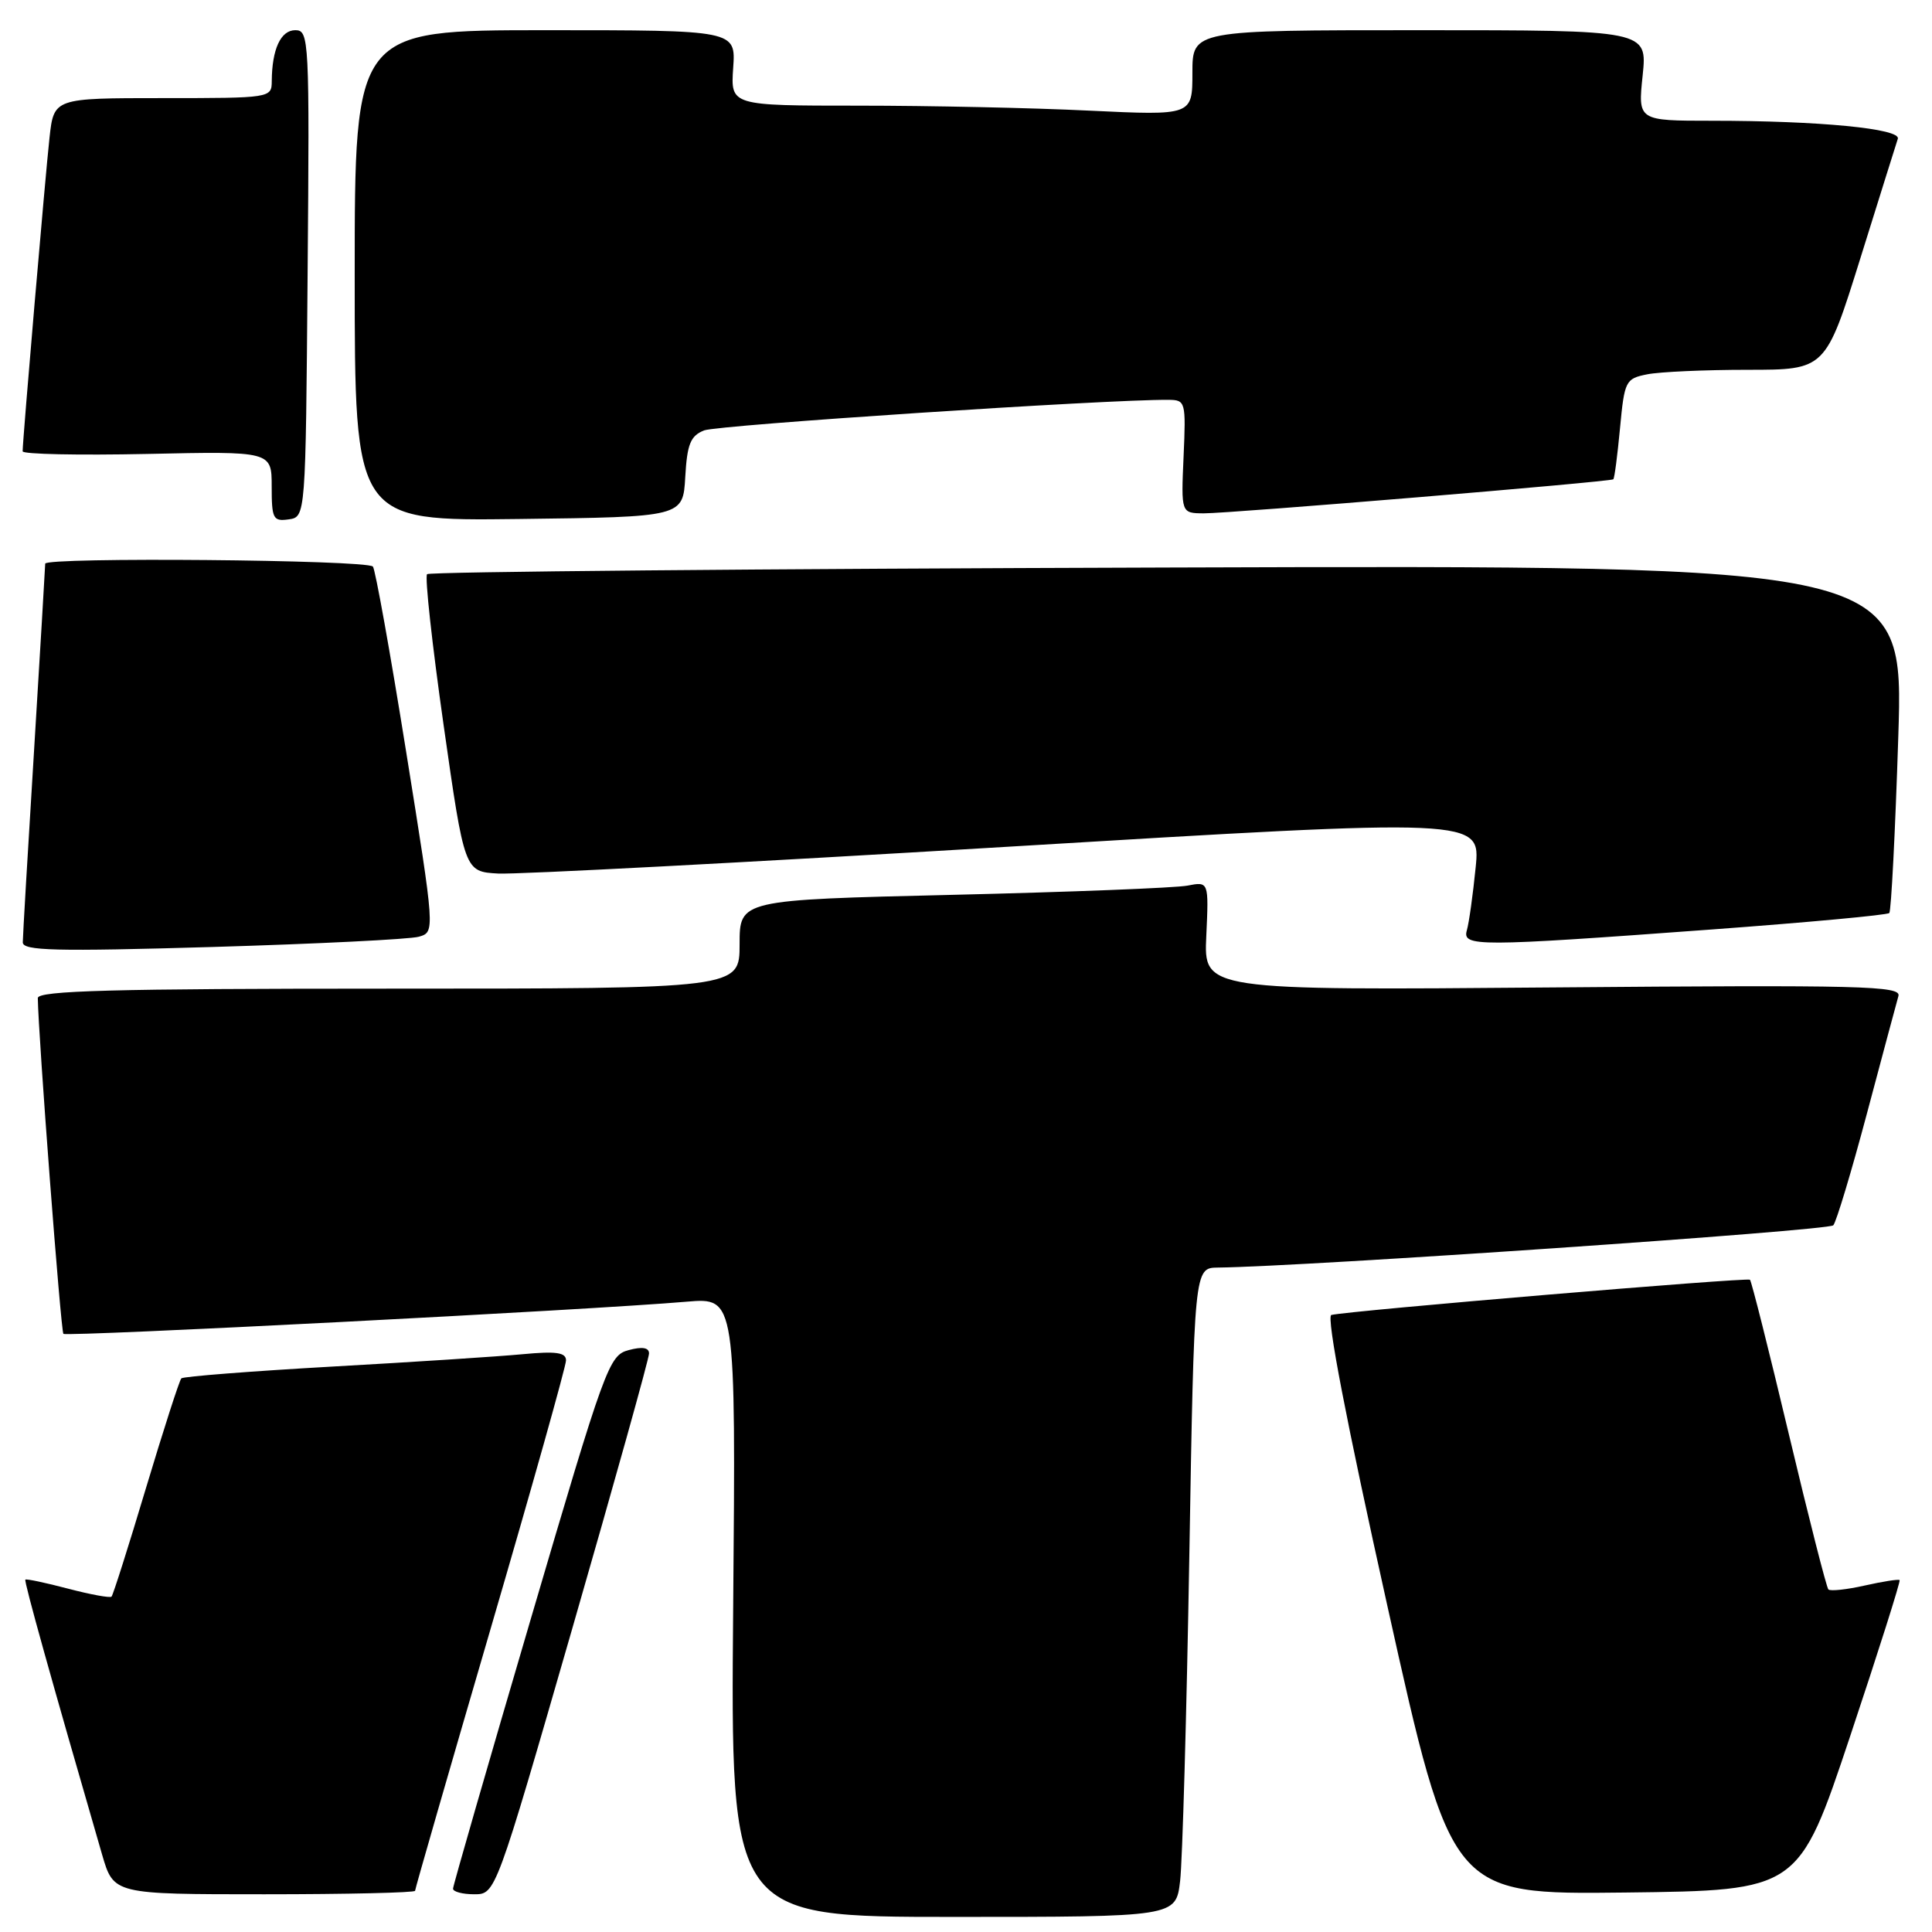 <?xml version="1.0" encoding="UTF-8" standalone="no"?>
<!DOCTYPE svg PUBLIC "-//W3C//DTD SVG 1.1//EN" "http://www.w3.org/Graphics/SVG/1.1/DTD/svg11.dtd" >
<svg xmlns="http://www.w3.org/2000/svg" xmlns:xlink="http://www.w3.org/1999/xlink" version="1.1" viewBox="0 0 256 256">
 <g >
 <path fill="currentColor"
d=" M 156.37 249.25 C 156.68 246.64 157.23 227.29 157.59 206.25 C 158.24 168.00 158.24 168.00 161.37 167.96 C 172.89 167.83 242.31 163.06 242.92 162.36 C 243.33 161.89 245.34 155.20 247.39 147.50 C 249.44 139.80 251.31 132.82 251.55 131.98 C 251.94 130.63 246.79 130.50 205.74 130.84 C 159.50 131.23 159.50 131.23 159.84 124.02 C 160.17 116.80 160.17 116.80 157.34 117.35 C 155.78 117.65 141.79 118.20 126.25 118.57 C 98.00 119.24 98.00 119.24 98.00 125.12 C 98.00 131.00 98.00 131.00 51.50 131.00 C 14.96 131.00 5.00 131.27 5.01 132.25 C 5.07 137.14 8.06 176.40 8.40 176.74 C 8.82 177.15 78.08 173.59 91.00 172.48 C 97.50 171.93 97.50 171.93 97.15 212.96 C 96.80 254.00 96.80 254.00 126.30 254.00 C 155.81 254.00 155.81 254.00 156.37 249.25 Z  M 55.00 250.54 C 55.00 250.29 59.50 234.68 65.00 215.85 C 70.50 197.02 75.00 181.01 75.00 180.26 C 75.00 179.21 73.70 179.02 69.25 179.44 C 66.09 179.74 54.73 180.48 44.00 181.08 C 33.27 181.69 24.29 182.39 24.03 182.64 C 23.77 182.90 21.67 189.43 19.35 197.15 C 17.04 204.87 14.98 211.35 14.78 211.56 C 14.57 211.76 11.97 211.28 9.00 210.50 C 6.03 209.72 3.49 209.18 3.36 209.31 C 3.16 209.51 6.82 222.62 13.53 245.75 C 15.06 251.00 15.06 251.00 35.03 251.00 C 46.01 251.00 55.00 250.79 55.00 250.54 Z  M 75.84 215.75 C 81.43 196.36 86.01 179.98 86.00 179.34 C 86.00 178.56 85.10 178.41 83.29 178.90 C 80.69 179.59 80.19 180.98 70.32 214.56 C 64.67 233.78 60.04 249.84 60.03 250.25 C 60.01 250.66 61.28 251.00 62.84 251.00 C 65.67 251.00 65.67 251.00 75.84 215.75 Z  M 245.15 230.07 C 248.90 218.83 251.85 209.52 251.71 209.37 C 251.56 209.23 249.49 209.55 247.09 210.09 C 244.70 210.63 242.53 210.86 242.27 210.61 C 242.02 210.35 239.66 201.09 237.03 190.03 C 234.40 178.97 232.08 169.76 231.88 169.57 C 231.52 169.24 178.72 173.68 176.41 174.24 C 175.71 174.40 178.41 188.40 183.83 212.77 C 192.33 251.04 192.33 251.04 215.33 250.77 C 238.33 250.50 238.33 250.50 245.15 230.07 Z  M 55.50 124.12 C 57.65 123.50 57.65 123.50 53.81 99.57 C 51.70 86.41 49.72 75.39 49.41 75.07 C 48.51 74.17 6.00 73.80 5.99 74.69 C 5.98 75.14 5.32 86.30 4.51 99.50 C 3.69 112.70 3.02 124.11 3.02 124.86 C 3.00 125.98 7.27 126.09 28.17 125.48 C 42.01 125.07 54.31 124.46 55.50 124.12 Z  M 226.69 123.17 C 239.44 122.23 250.08 121.25 250.34 120.98 C 250.59 120.72 251.13 110.24 251.53 97.70 C 252.27 74.89 252.27 74.89 154.72 75.20 C 101.06 75.36 56.91 75.76 56.59 76.08 C 56.27 76.40 57.26 85.40 58.78 96.08 C 61.55 115.50 61.55 115.50 66.02 115.75 C 68.49 115.88 98.78 114.29 133.34 112.21 C 196.19 108.42 196.19 108.42 195.53 114.96 C 195.17 118.56 194.65 122.29 194.37 123.25 C 193.73 125.46 195.58 125.46 226.69 123.17 Z  M 40.76 36.25 C 41.02 5.16 40.96 4.00 39.13 4.00 C 37.20 4.00 36.04 6.51 36.01 10.75 C 36.00 12.98 35.86 13.00 21.57 13.00 C 7.14 13.00 7.14 13.00 6.56 18.25 C 6.01 23.22 3.00 58.31 3.00 59.80 C 3.00 60.19 10.42 60.34 19.50 60.15 C 36.00 59.79 36.00 59.79 36.00 64.47 C 36.00 68.74 36.19 69.11 38.25 68.82 C 40.50 68.50 40.50 68.50 40.76 36.25 Z  M 90.80 63.20 C 91.05 58.84 91.49 57.75 93.30 57.03 C 95.10 56.32 146.77 52.91 154.83 52.98 C 157.09 53.00 157.15 53.22 156.83 60.50 C 156.50 68.00 156.50 68.00 159.50 68.02 C 162.90 68.04 213.35 63.85 213.77 63.51 C 213.93 63.38 214.32 60.34 214.66 56.74 C 215.25 50.46 215.39 50.17 218.26 49.60 C 219.90 49.27 225.90 49.00 231.57 49.00 C 241.89 49.00 241.89 49.00 246.50 34.25 C 249.03 26.14 251.27 19.00 251.47 18.39 C 251.90 17.05 241.06 16.00 226.86 16.00 C 217.03 16.00 217.03 16.00 217.66 10.00 C 218.28 4.00 218.28 4.00 188.14 4.00 C 158.00 4.00 158.00 4.00 158.00 9.66 C 158.00 15.31 158.00 15.31 144.34 14.66 C 136.83 14.29 123.06 14.00 113.75 14.00 C 96.81 14.00 96.81 14.00 97.15 9.00 C 97.50 4.00 97.50 4.00 72.25 4.00 C 47.00 4.00 47.00 4.00 47.00 36.52 C 47.00 69.04 47.00 69.04 68.75 68.77 C 90.50 68.50 90.50 68.50 90.80 63.20 Z "/>
</g>
</svg>